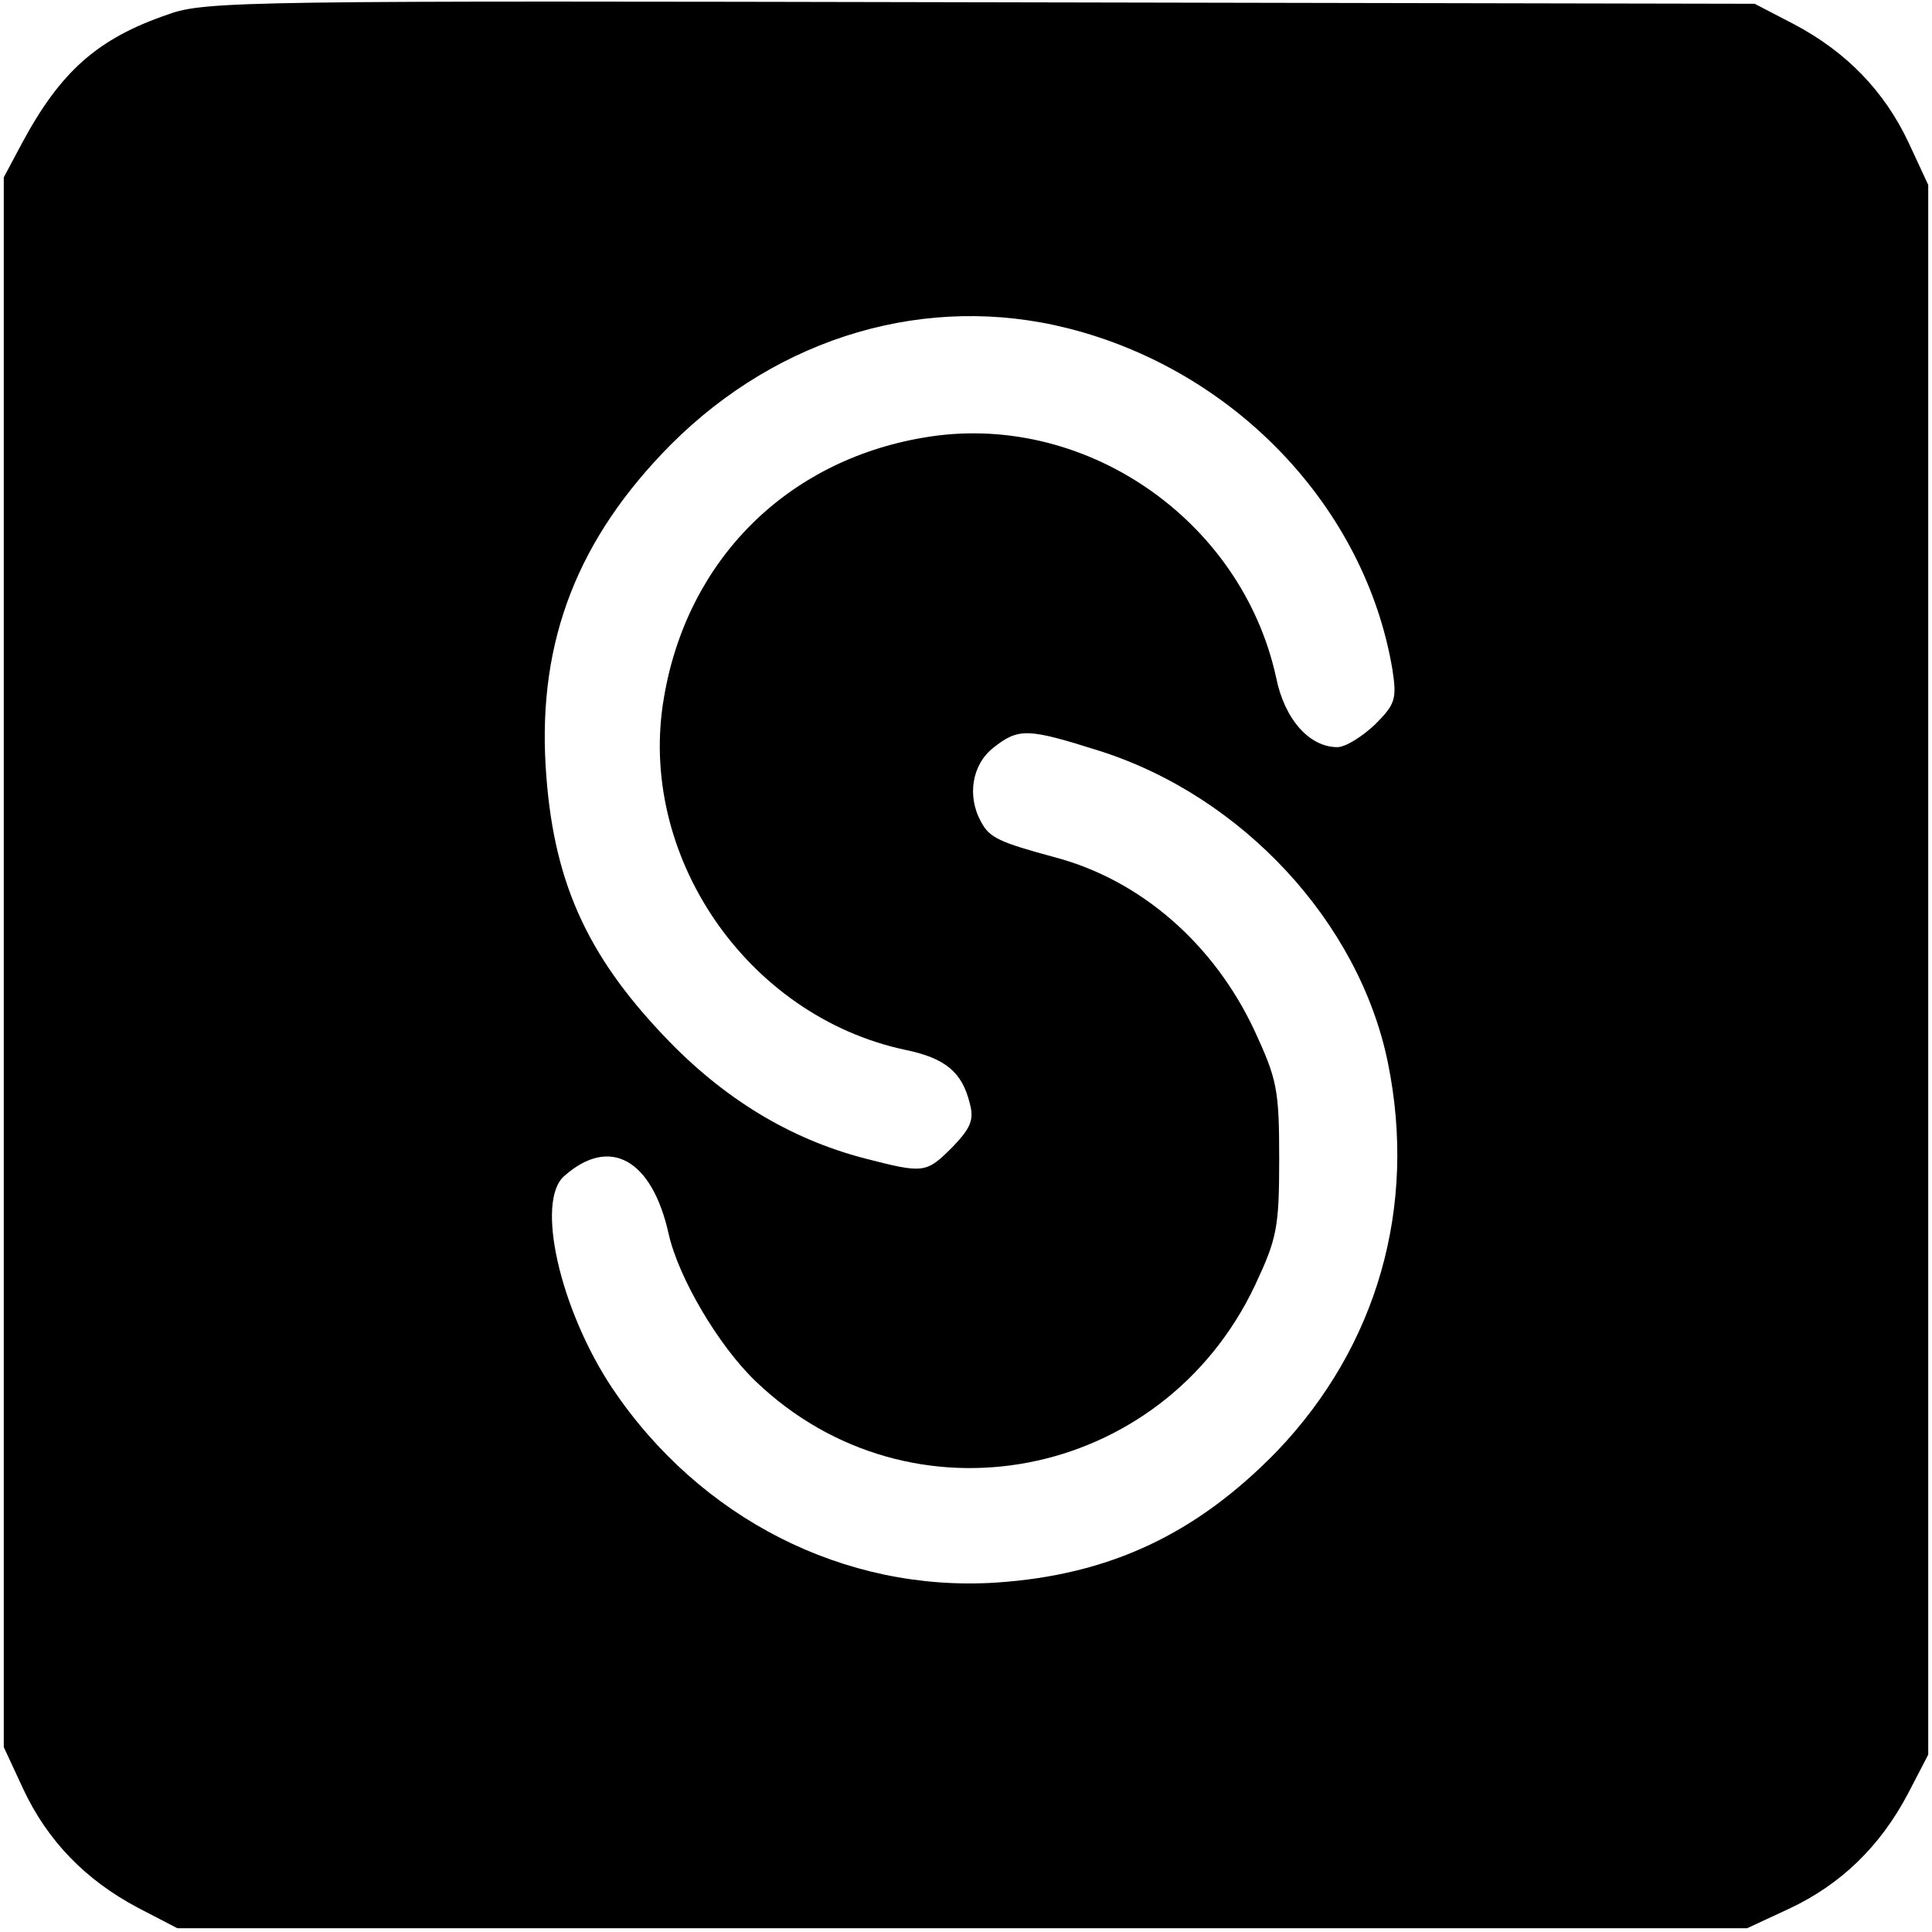<?xml version="1.0" standalone="no"?>
<!DOCTYPE svg PUBLIC "-//W3C//DTD SVG 20010904//EN"
 "http://www.w3.org/TR/2001/REC-SVG-20010904/DTD/svg10.dtd">
<svg version="1.0" xmlns="http://www.w3.org/2000/svg"
 width="256pt" height="256pt" viewBox="0 0 256 256"
 preserveAspectRatio="xMidYMid meet">
<g transform="translate(0,256) scale(0.1,-0.1)"
fill="#000000" stroke="none">
<path d="M223 2541 c-94 -32 -143 -76 -194 -171 l-24 -45 0 -1040 0 -1040 26
-56 c32 -68 82 -120 152 -157 l52 -27 1040 0 1040 0 56 26 c68 32 120 82 157
152 l27 52 0 1040 0 1040 -26 56 c-32 68 -82 120 -152 157 l-52 27 -1025 2
c-966 2 -1028 2 -1077 -16z m1192 -416 c222 -56 394 -238 430 -452 6 -39 4
-46 -23 -73 -17 -16 -39 -30 -50 -30 -37 0 -70 37 -81 92 -46 211 -257 355
-468 318 -181 -31 -312 -162 -343 -343 -37 -209 109 -423 319 -468 54 -11 76
-30 86 -71 6 -22 1 -33 -23 -58 -35 -35 -38 -35 -116 -15 -100 26 -188 80
-265 161 -105 110 -149 209 -158 359 -10 167 43 302 166 426 144 144 340 201
526 154z m42 -560 c189 -60 344 -227 382 -413 39 -191 -14 -376 -147 -515
-107 -110 -222 -164 -372 -174 -201 -13 -393 85 -509 258 -69 104 -102 248
-63 281 60 53 116 22 138 -77 13 -58 66 -148 115 -195 205 -197 539 -133 662
127 29 62 32 76 32 168 0 92 -3 105 -33 170 -54 115 -151 199 -264 229 -74 20
-87 26 -98 47 -19 34 -12 76 16 98 34 27 46 26 141 -4z"/>
</g>
</svg>
